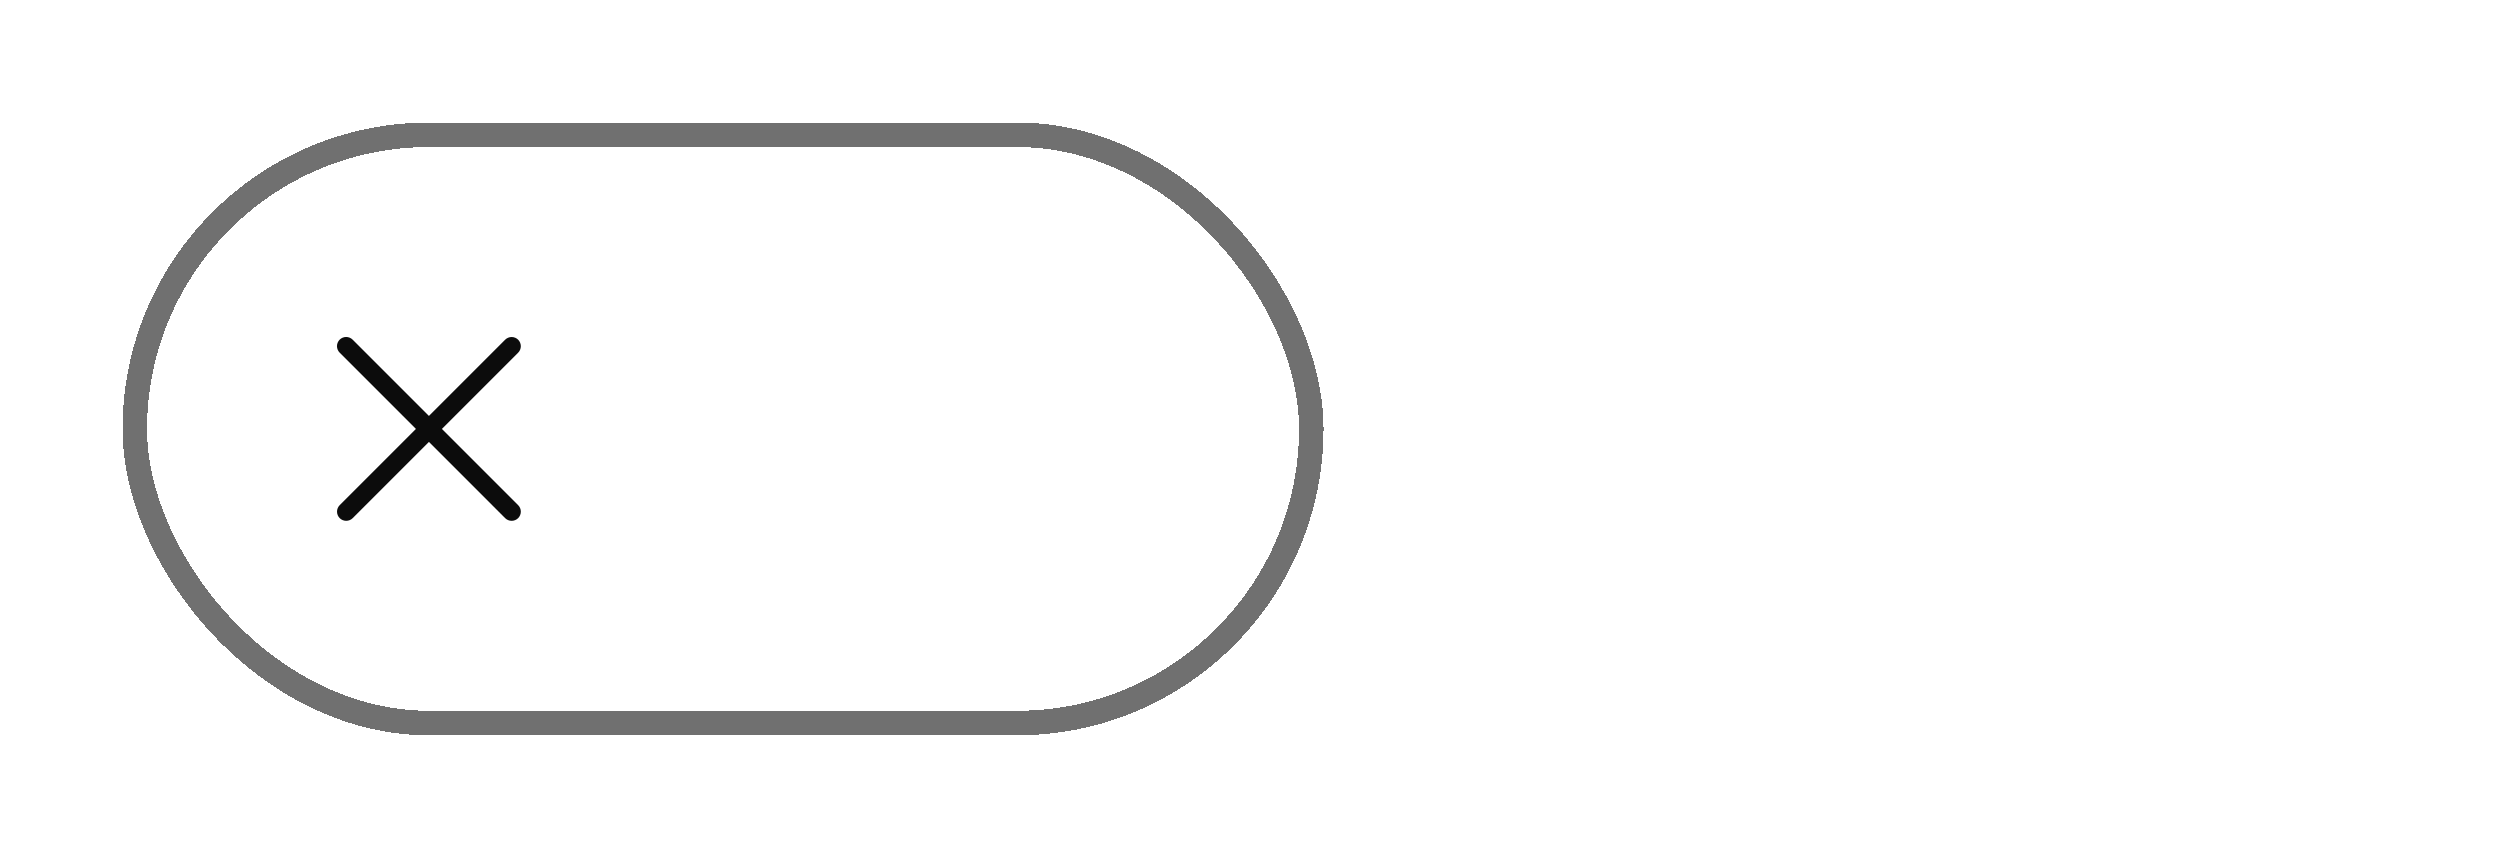 <svg width="102" height="35" viewBox="0 0 102 35" fill="none" xmlns="http://www.w3.org/2000/svg">
<g filter="url(#filter0_ddd_2959_42803)">
<rect x="5.5" y="5.5" width="48" height="24" rx="12" fill="white" fill-opacity="0.2" shape-rendering="crispEdges"/>
<rect x="5.5" y="5.5" width="48" height="24" rx="12" stroke="#707070" shape-rendering="crispEdges"/>
</g>
<rect x="7.5" y="7.5" width="20" height="20" rx="10" fill="white"/>
<path d="M18.03 17.5L21.14 14.39C21.175 14.355 21.203 14.314 21.221 14.268C21.24 14.223 21.25 14.174 21.25 14.125C21.25 14.076 21.24 14.027 21.221 13.982C21.203 13.936 21.175 13.895 21.14 13.86C21.105 13.825 21.064 13.797 21.018 13.779C20.973 13.76 20.924 13.75 20.875 13.75C20.826 13.75 20.777 13.76 20.732 13.779C20.686 13.797 20.645 13.825 20.61 13.86L17.5 16.97L14.39 13.86C14.355 13.825 14.314 13.797 14.268 13.778C14.223 13.759 14.174 13.749 14.125 13.748C14.075 13.748 14.026 13.758 13.98 13.777C13.935 13.796 13.893 13.823 13.858 13.858C13.823 13.893 13.796 13.935 13.777 13.98C13.758 14.026 13.748 14.075 13.748 14.125C13.749 14.174 13.759 14.223 13.778 14.268C13.797 14.314 13.825 14.355 13.86 14.39L16.97 17.5L13.86 20.61C13.825 20.645 13.797 20.686 13.779 20.732C13.76 20.777 13.75 20.826 13.75 20.875C13.75 20.924 13.76 20.973 13.779 21.018C13.797 21.064 13.825 21.105 13.86 21.14C13.895 21.175 13.936 21.203 13.982 21.221C14.027 21.24 14.076 21.25 14.125 21.25C14.174 21.25 14.223 21.24 14.268 21.221C14.314 21.203 14.355 21.175 14.39 21.14L17.5 18.03L20.61 21.14C20.68 21.21 20.776 21.25 20.875 21.25C20.974 21.25 21.07 21.21 21.14 21.14C21.21 21.07 21.25 20.974 21.25 20.875C21.25 20.776 21.21 20.68 21.14 20.61L18.03 17.5Z" fill="black" fill-opacity="0.95"/>
<path d="M66.733 22.5V12.318H67.966V21.406H72.699V22.5H66.733ZM76.696 22.679C76.212 22.679 75.773 22.588 75.379 22.405C74.984 22.22 74.671 21.953 74.439 21.605C74.207 21.254 74.091 20.829 74.091 20.332C74.091 19.895 74.177 19.54 74.349 19.268C74.522 18.993 74.752 18.778 75.04 18.622C75.329 18.466 75.647 18.35 75.995 18.274C76.346 18.195 76.699 18.132 77.054 18.085C77.518 18.026 77.894 17.981 78.183 17.951C78.474 17.918 78.686 17.863 78.819 17.787C78.955 17.711 79.023 17.578 79.023 17.389V17.349C79.023 16.859 78.888 16.478 78.62 16.206C78.355 15.934 77.952 15.798 77.412 15.798C76.852 15.798 76.413 15.921 76.094 16.166C75.776 16.412 75.553 16.673 75.423 16.952L74.31 16.554C74.508 16.09 74.774 15.729 75.105 15.47C75.44 15.208 75.805 15.026 76.199 14.923C76.597 14.817 76.988 14.764 77.372 14.764C77.617 14.764 77.899 14.794 78.217 14.854C78.539 14.91 78.849 15.028 79.147 15.207C79.449 15.386 79.699 15.656 79.898 16.017C80.097 16.378 80.196 16.862 80.196 17.469V22.5H79.023V21.466H78.963C78.883 21.632 78.751 21.809 78.565 21.998C78.38 22.187 78.133 22.348 77.825 22.48C77.516 22.613 77.14 22.679 76.696 22.679ZM76.875 21.625C77.339 21.625 77.73 21.534 78.048 21.352C78.37 21.169 78.612 20.934 78.774 20.646C78.94 20.357 79.023 20.054 79.023 19.736V18.662C78.973 18.722 78.864 18.776 78.695 18.826C78.529 18.872 78.337 18.914 78.118 18.95C77.903 18.983 77.692 19.013 77.487 19.04C77.284 19.063 77.12 19.083 76.994 19.099C76.689 19.139 76.404 19.204 76.139 19.293C75.877 19.38 75.665 19.51 75.503 19.686C75.344 19.858 75.264 20.094 75.264 20.392C75.264 20.8 75.415 21.108 75.717 21.317C76.022 21.522 76.408 21.625 76.875 21.625ZM82.497 22.5V12.318H83.67V16.077H83.769C83.856 15.944 83.975 15.775 84.127 15.57C84.283 15.361 84.505 15.175 84.793 15.013C85.085 14.847 85.48 14.764 85.977 14.764C86.62 14.764 87.186 14.925 87.677 15.246C88.168 15.568 88.55 16.024 88.826 16.614C89.101 17.204 89.238 17.9 89.238 18.702C89.238 19.51 89.101 20.211 88.826 20.805C88.55 21.395 88.169 21.852 87.682 22.177C87.195 22.498 86.633 22.659 85.997 22.659C85.506 22.659 85.113 22.578 84.818 22.416C84.523 22.25 84.296 22.062 84.137 21.854C83.978 21.642 83.856 21.466 83.769 21.327H83.63V22.5H82.497ZM83.65 18.682C83.65 19.259 83.735 19.767 83.904 20.208C84.073 20.646 84.32 20.989 84.644 21.237C84.969 21.483 85.367 21.605 85.838 21.605C86.328 21.605 86.737 21.476 87.066 21.217C87.397 20.956 87.645 20.604 87.811 20.163C87.98 19.719 88.065 19.225 88.065 18.682C88.065 18.145 87.982 17.661 87.816 17.23C87.654 16.796 87.407 16.453 87.076 16.201C86.747 15.946 86.335 15.818 85.838 15.818C85.36 15.818 84.959 15.939 84.634 16.181C84.31 16.42 84.064 16.755 83.899 17.185C83.733 17.613 83.65 18.112 83.65 18.682ZM94.235 22.659C93.499 22.659 92.864 22.497 92.33 22.172C91.8 21.844 91.391 21.386 91.103 20.8C90.817 20.21 90.675 19.524 90.675 18.741C90.675 17.959 90.817 17.27 91.103 16.673C91.391 16.073 91.792 15.606 92.306 15.271C92.823 14.933 93.426 14.764 94.115 14.764C94.513 14.764 94.906 14.831 95.293 14.963C95.681 15.096 96.034 15.311 96.353 15.609C96.671 15.904 96.924 16.296 97.113 16.783C97.302 17.27 97.397 17.87 97.397 18.582V19.079H91.51V18.065H96.203C96.203 17.634 96.117 17.25 95.945 16.912C95.776 16.574 95.534 16.307 95.219 16.111C94.907 15.916 94.54 15.818 94.115 15.818C93.648 15.818 93.243 15.934 92.902 16.166C92.564 16.395 92.304 16.693 92.122 17.061C91.939 17.429 91.848 17.823 91.848 18.244V18.921C91.848 19.497 91.948 19.986 92.147 20.387C92.349 20.785 92.629 21.088 92.987 21.297C93.345 21.502 93.761 21.605 94.235 21.605C94.543 21.605 94.821 21.562 95.07 21.476C95.322 21.386 95.539 21.254 95.721 21.078C95.903 20.899 96.044 20.677 96.144 20.412L97.277 20.73C97.158 21.115 96.957 21.453 96.676 21.744C96.394 22.033 96.046 22.258 95.632 22.421C95.217 22.579 94.752 22.659 94.235 22.659ZM100.355 12.318V22.5H99.181V12.318H100.355Z" fill="white" fill-opacity="0.95"/>
<defs>
<filter id="filter0_ddd_2959_42803" x="0" y="0" width="59" height="35" filterUnits="userSpaceOnUse" color-interpolation-filters="sRGB">
<feFlood flood-opacity="0" result="BackgroundImageFix"/>
<feColorMatrix in="SourceAlpha" type="matrix" values="0 0 0 0 0 0 0 0 0 0 0 0 0 0 0 0 0 0 127 0" result="hardAlpha"/>
<feMorphology radius="4" operator="dilate" in="SourceAlpha" result="effect1_dropShadow_2959_42803"/>
<feOffset/>
<feComposite in2="hardAlpha" operator="out"/>
<feColorMatrix type="matrix" values="0 0 0 0 0.392 0 0 0 0 0.706 0 0 0 0 0.98 0 0 0 1 0"/>
<feBlend mode="normal" in2="BackgroundImageFix" result="effect1_dropShadow_2959_42803"/>
<feColorMatrix in="SourceAlpha" type="matrix" values="0 0 0 0 0 0 0 0 0 0 0 0 0 0 0 0 0 0 127 0" result="hardAlpha"/>
<feMorphology radius="5" operator="dilate" in="SourceAlpha" result="effect2_dropShadow_2959_42803"/>
<feOffset/>
<feComposite in2="hardAlpha" operator="out"/>
<feColorMatrix type="matrix" values="0 0 0 0 0.392 0 0 0 0 0.706 0 0 0 0 0.98 0 0 0 0.35 0"/>
<feBlend mode="normal" in2="effect1_dropShadow_2959_42803" result="effect2_dropShadow_2959_42803"/>
<feColorMatrix in="SourceAlpha" type="matrix" values="0 0 0 0 0 0 0 0 0 0 0 0 0 0 0 0 0 0 127 0" result="hardAlpha"/>
<feMorphology radius="2" operator="dilate" in="SourceAlpha" result="effect3_dropShadow_2959_42803"/>
<feOffset/>
<feComposite in2="hardAlpha" operator="out"/>
<feColorMatrix type="matrix" values="0 0 0 0 0 0 0 0 0 0 0 0 0 0 0 0 0 0 1 0"/>
<feBlend mode="normal" in2="effect2_dropShadow_2959_42803" result="effect3_dropShadow_2959_42803"/>
<feBlend mode="normal" in="SourceGraphic" in2="effect3_dropShadow_2959_42803" result="shape"/>
</filter>
</defs>
</svg>
